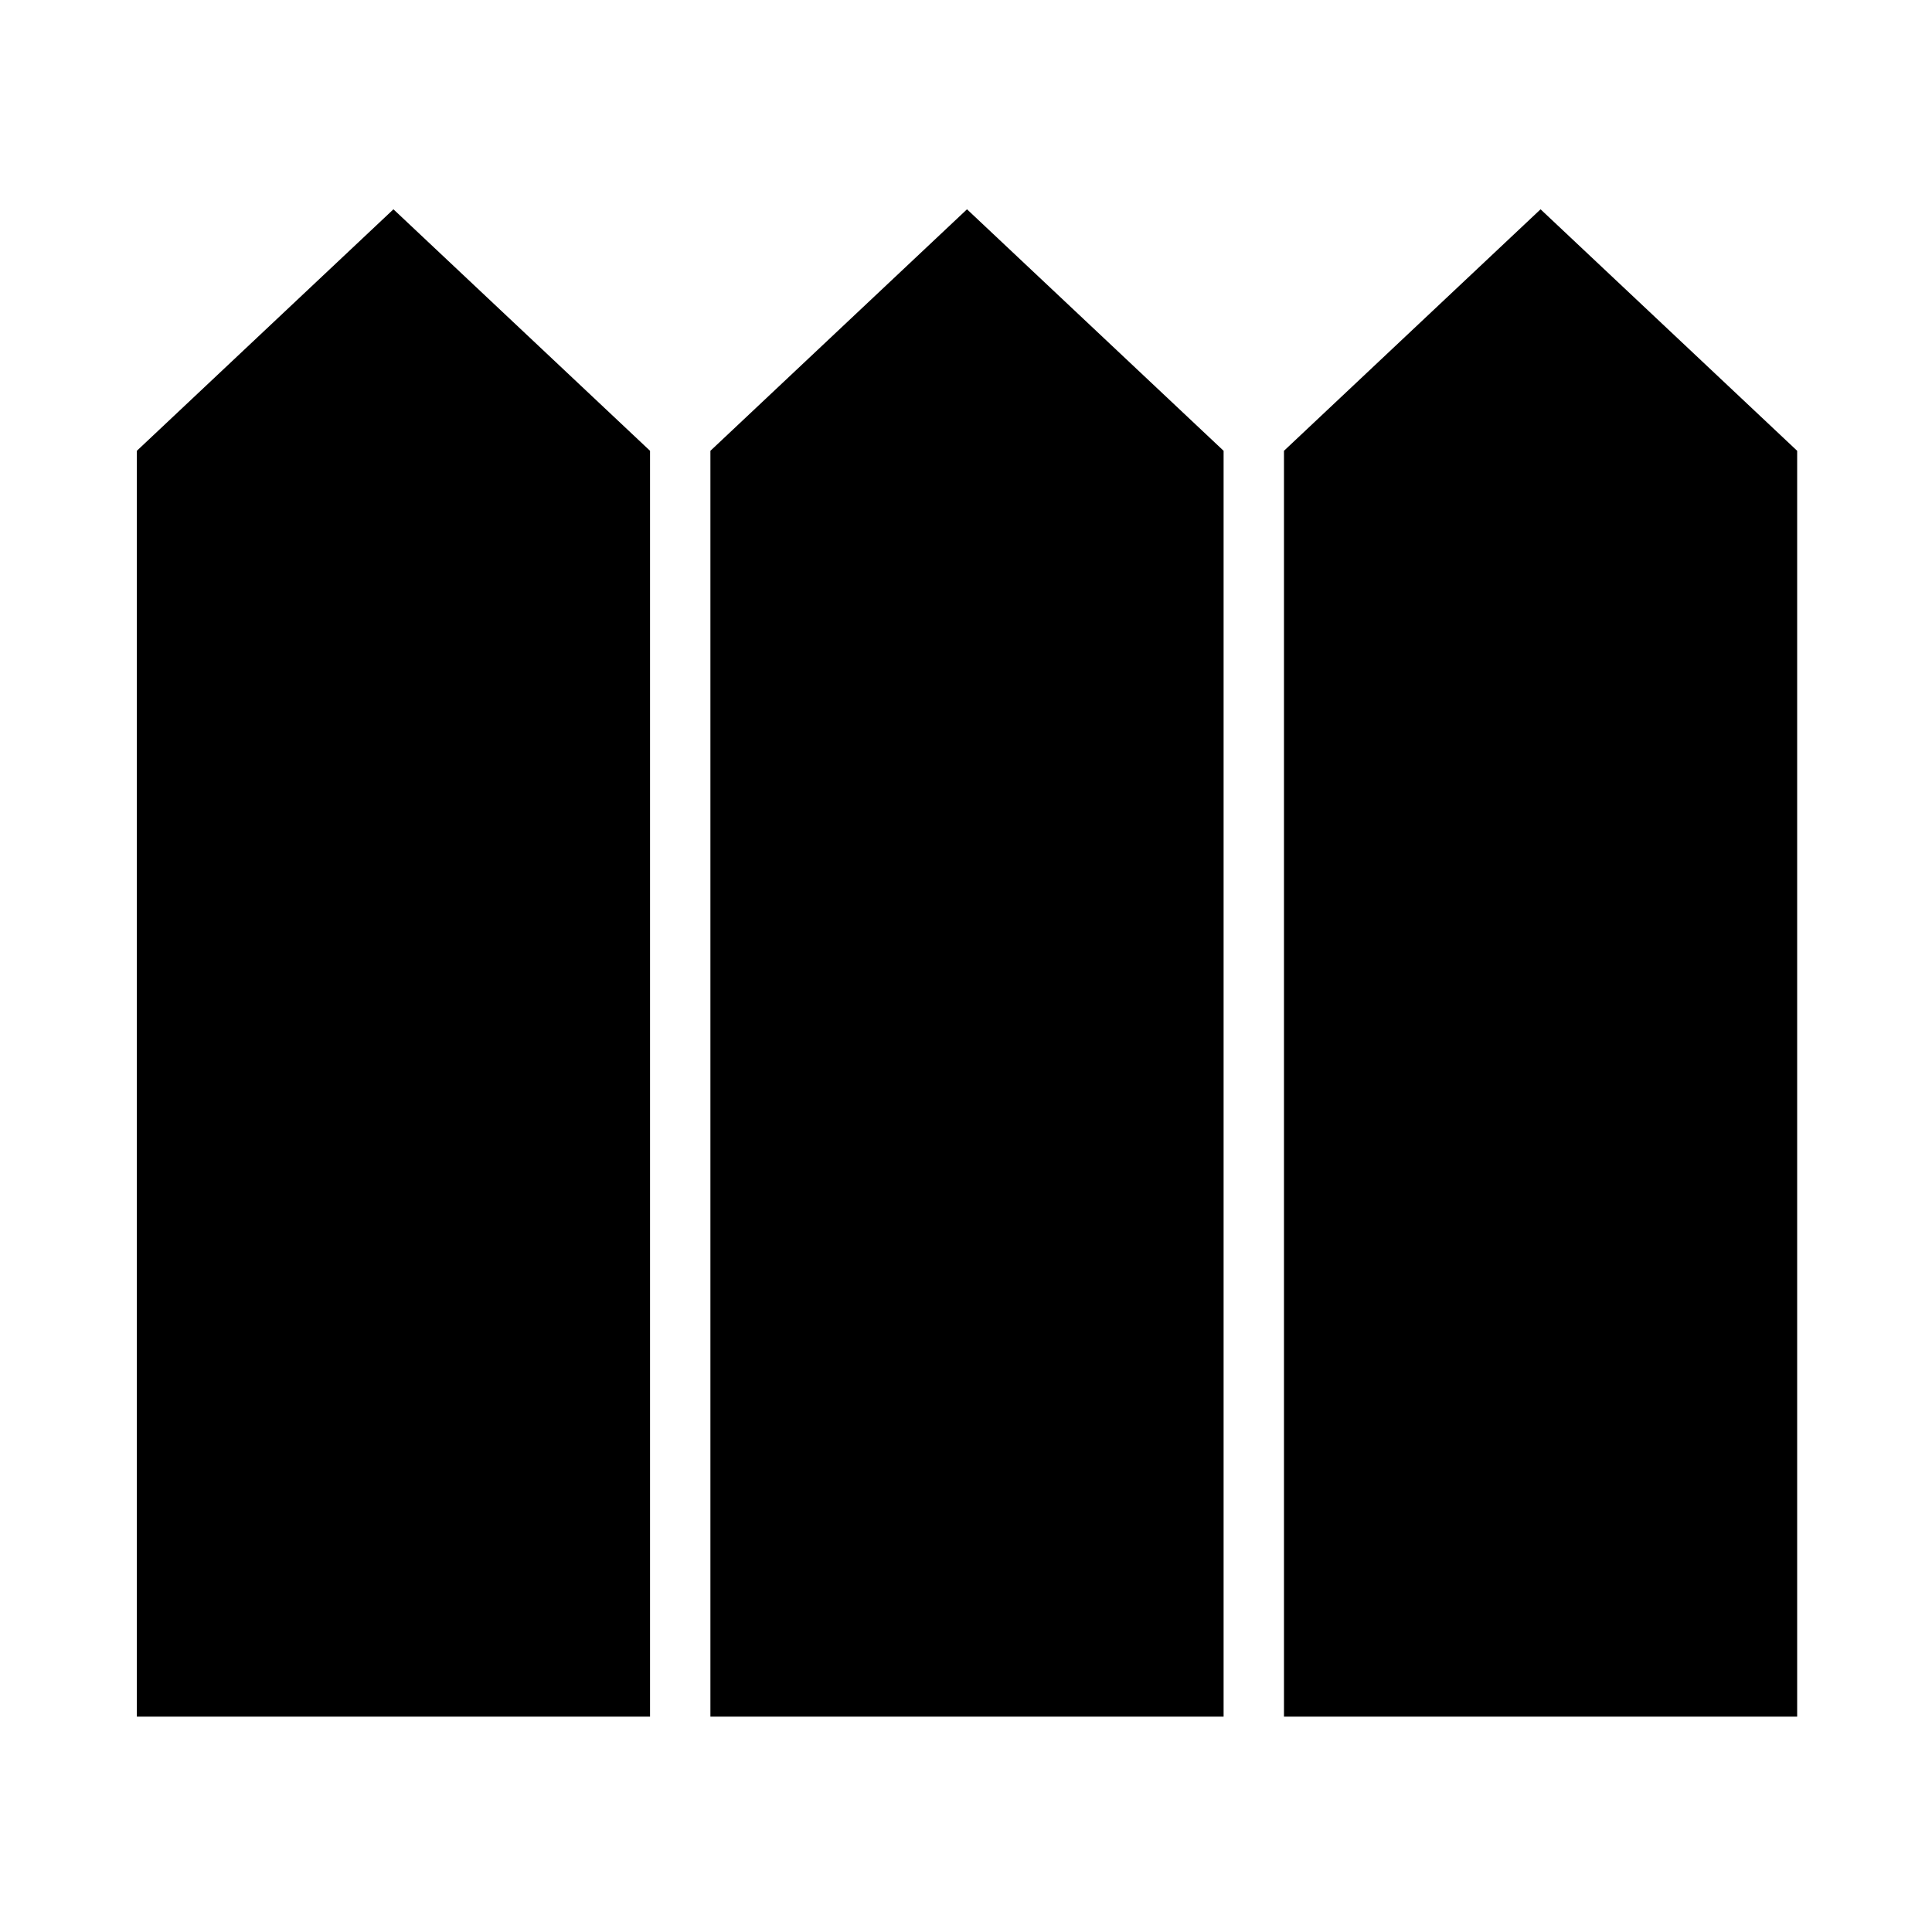<svg xmlns="http://www.w3.org/2000/svg" height="24" viewBox="0 -960 960 960" width="24"><path d="M68-107h255v-629L195.5-856 68-736v629Zm285 0h255v-629L480.5-856 353-736v629Zm285 0h255v-629L765.5-856 638-736v629Z"/></svg>